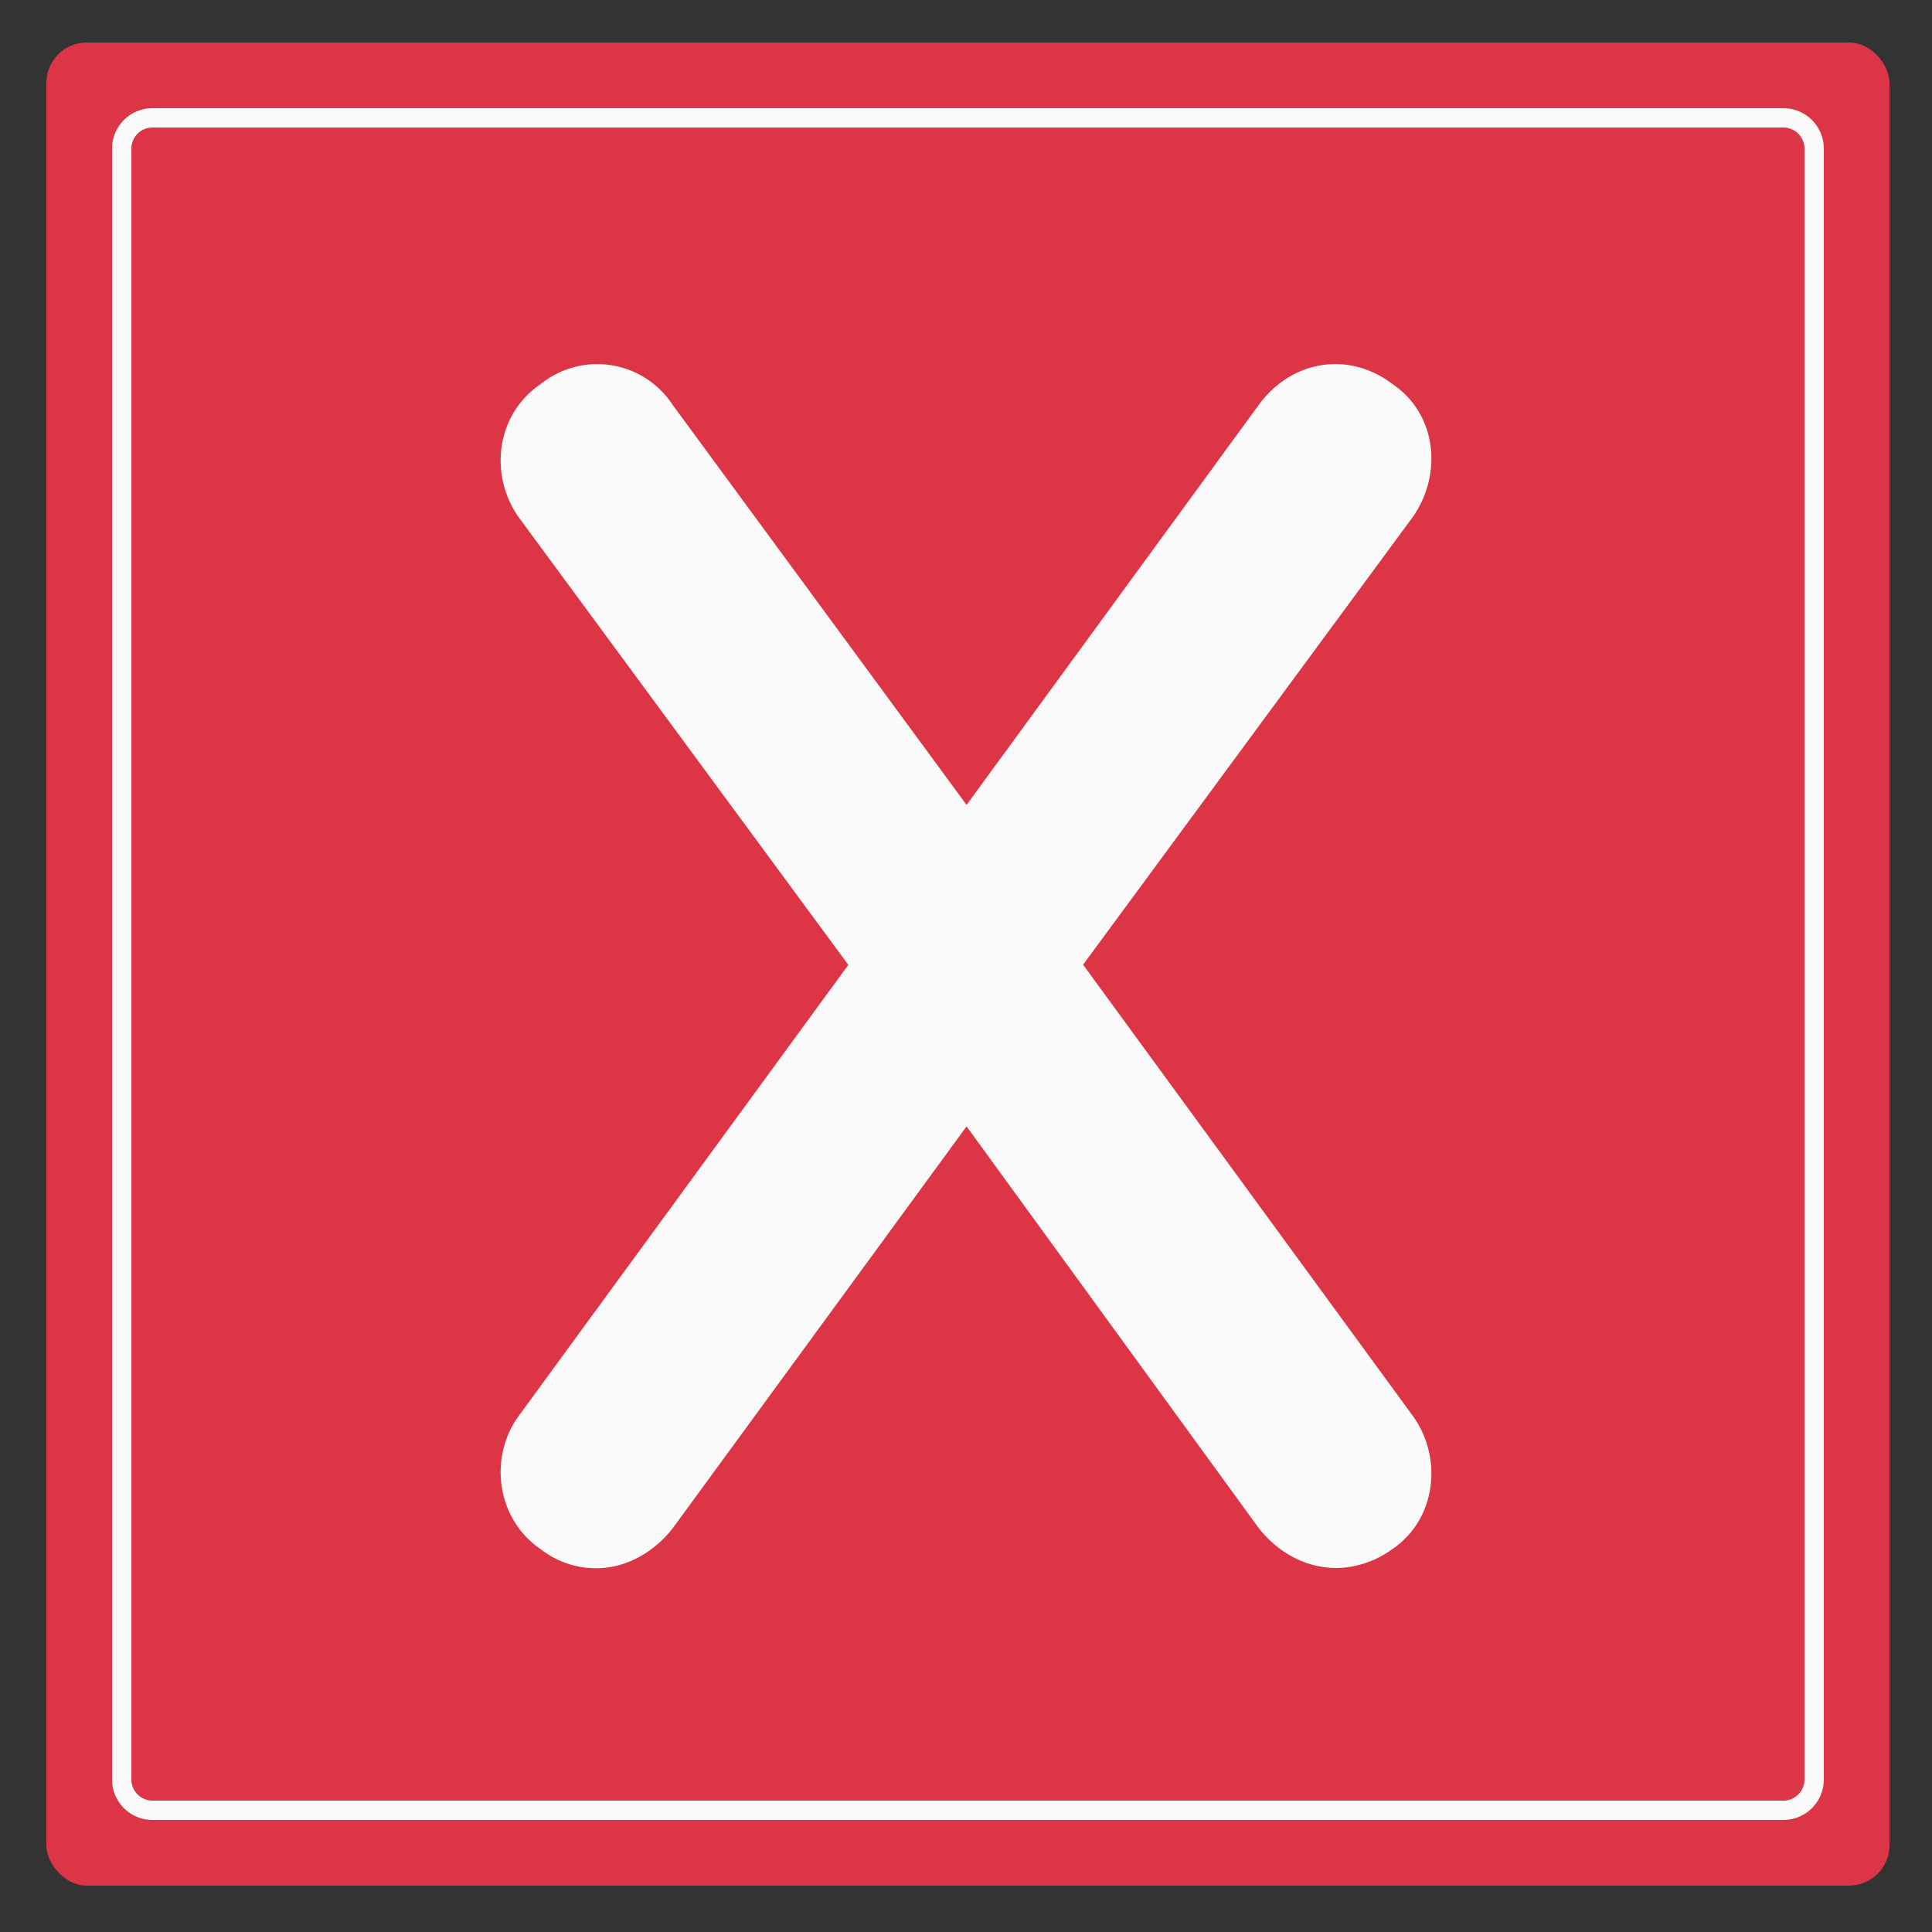 <svg id="Laag_1" data-name="Laag 1" xmlns="http://www.w3.org/2000/svg" viewBox="0 0 500 500"><rect x="0" y="0" width="500" height="500" fill="#333333" stroke="none"/><defs><style>.cls-1{fill:#dc3545;}.cls-2{fill:#f9f9f9;}</style></defs><title>Tekengebied 1 kopie</title><rect class="cls-1" x="12" y="11" width="477" height="477" rx="10.46"/><path class="cls-2" d="M461.54,33A5.47,5.47,0,0,1,467,38.46V460.54a5.47,5.47,0,0,1-5.46,5.46H39.46A5.47,5.47,0,0,1,34,460.54V38.46A5.47,5.47,0,0,1,39.46,33H461.54m0-5H39.46A10.46,10.46,0,0,0,29,38.46V460.54A10.46,10.46,0,0,0,39.46,471H461.54A10.46,10.46,0,0,0,472,460.54V38.46A10.46,10.46,0,0,0,461.54,28Z"/><path class="cls-2" d="M365.8,133.56l-85.5,116.1,85.5,117c7.64,10.8,5.85,26.55-5.4,34.2a25.3,25.3,0,0,1-14.4,4.95c-8.1,0-15.3-4.05-20.25-10.35l-75.6-103.95-76.05,104c-4.95,6.3-12.15,10.35-19.8,10.35a23.25,23.25,0,0,1-14.4-4.95c-11.25-7.65-13.5-23.4-5.85-34.2l85.5-117-85.5-116.1c-7.65-11.25-5.4-26.55,5.85-34.2a23.34,23.34,0,0,1,34.2,5.4l76.05,103.5,75.6-103.5c8.55-11.7,23.4-14,34.65-5.4C371.65,107,373.44,122.31,365.8,133.56Z"/></svg>